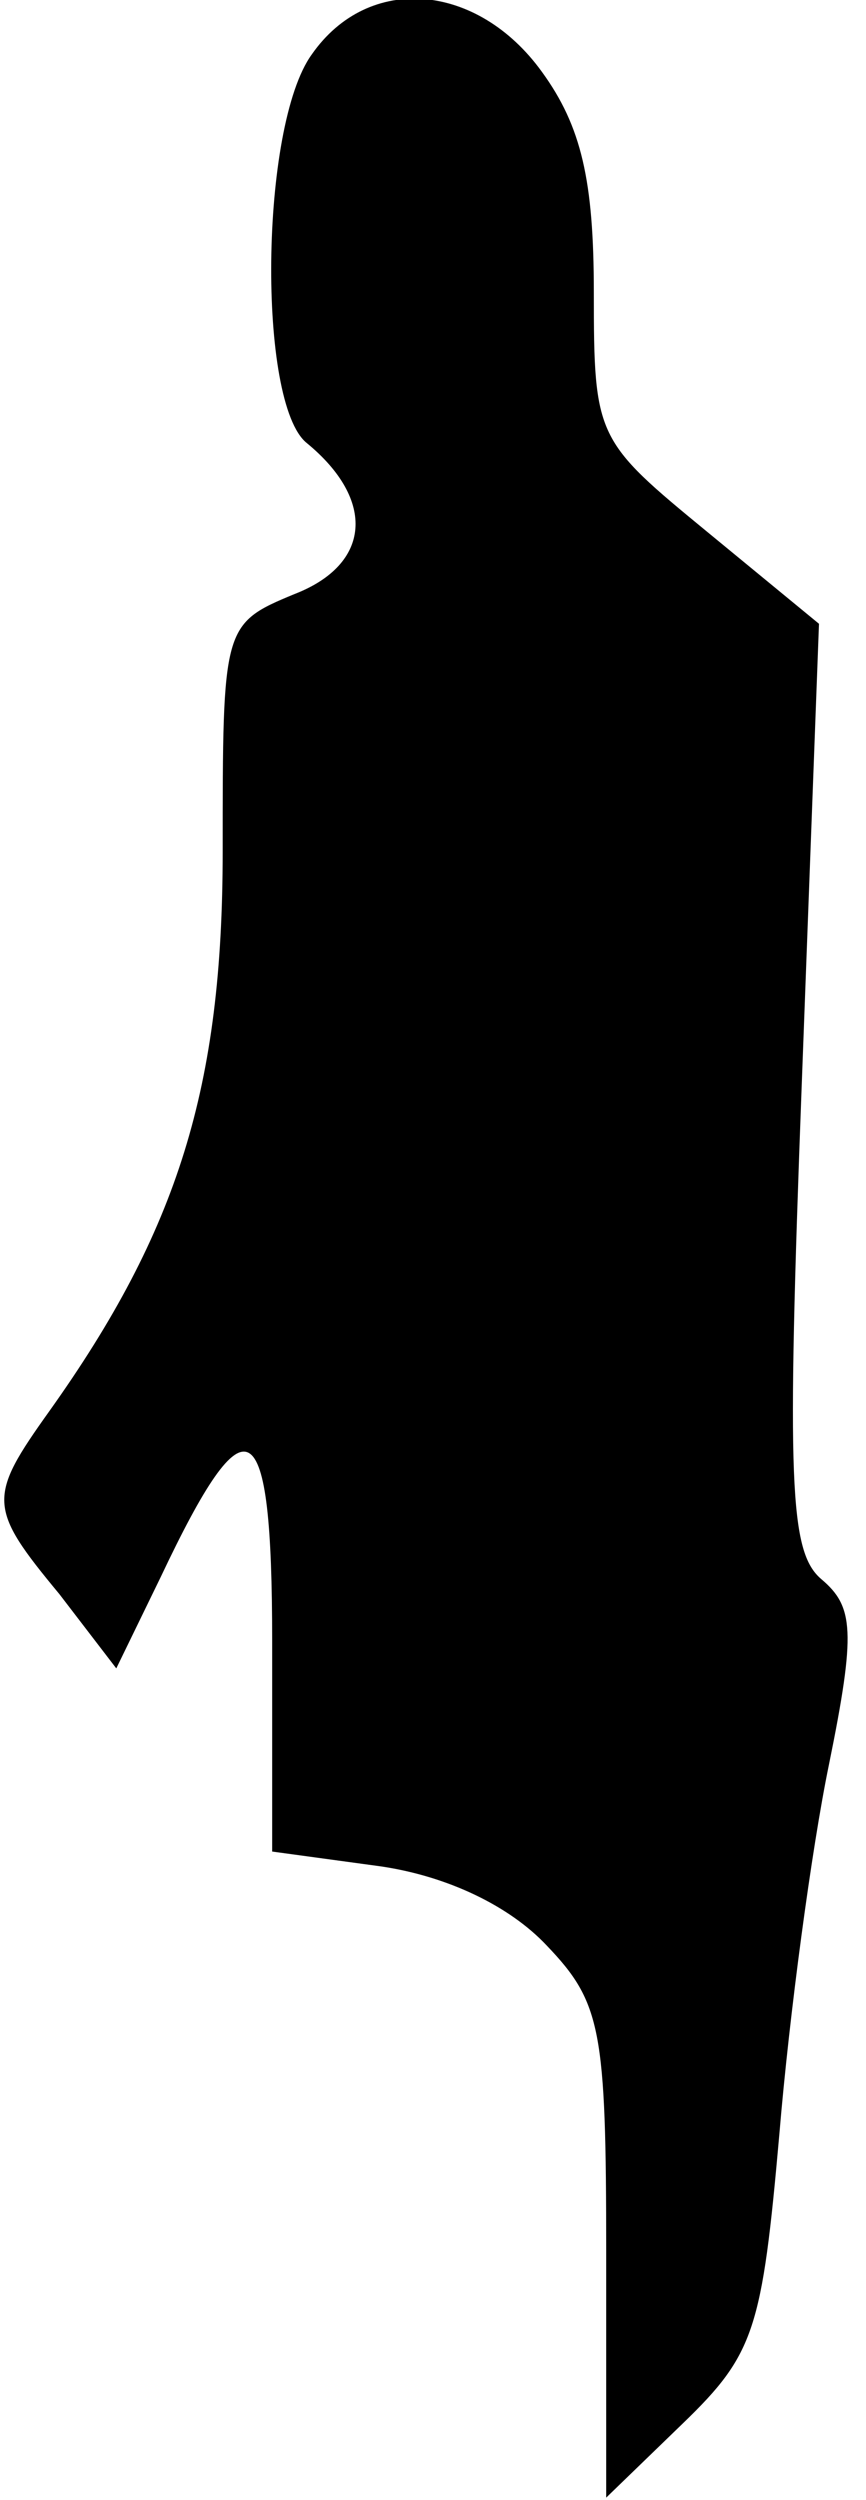 <?xml version="1.0" standalone="no"?>
<!DOCTYPE svg PUBLIC "-//W3C//DTD SVG 20010904//EN"
 "http://www.w3.org/TR/2001/REC-SVG-20010904/DTD/svg10.dtd">
<svg version="1.0" xmlns="http://www.w3.org/2000/svg"
 width="35pt" height="101pt" viewBox="0 0 35 101"
 preserveAspectRatio="xMidYMid meet">
<g transform="translate(0,101) scale(0.1,-0.1)"
fill="#000000" stroke="none">
<path fill="#000000" stroke="none" d="M126 988 c-21 -29 -22 -141 -2 -157 28
-23 26 -49 -5 -61 -29 -12 -29 -13 -29 -104 0 -95 -18 -153 -70 -226 -25 -35
-25 -39 4 -74 l23 -30 18 37 c35 74 45 68 45 -26 l0 -85 44 -6 c27 -4 52 -16
67 -32 22 -23 24 -34 24 -124 l0 -99 31 30 c29 28 32 38 39 117 4 48 13 115
20 149 11 54 10 64 -3 75 -13 11 -14 39 -8 199 l7 187 -45 37 c-45 37 -46 38
-46 97 0 45 -5 67 -21 89 -26 36 -70 40 -93 7z"/>
</g>
</svg>
